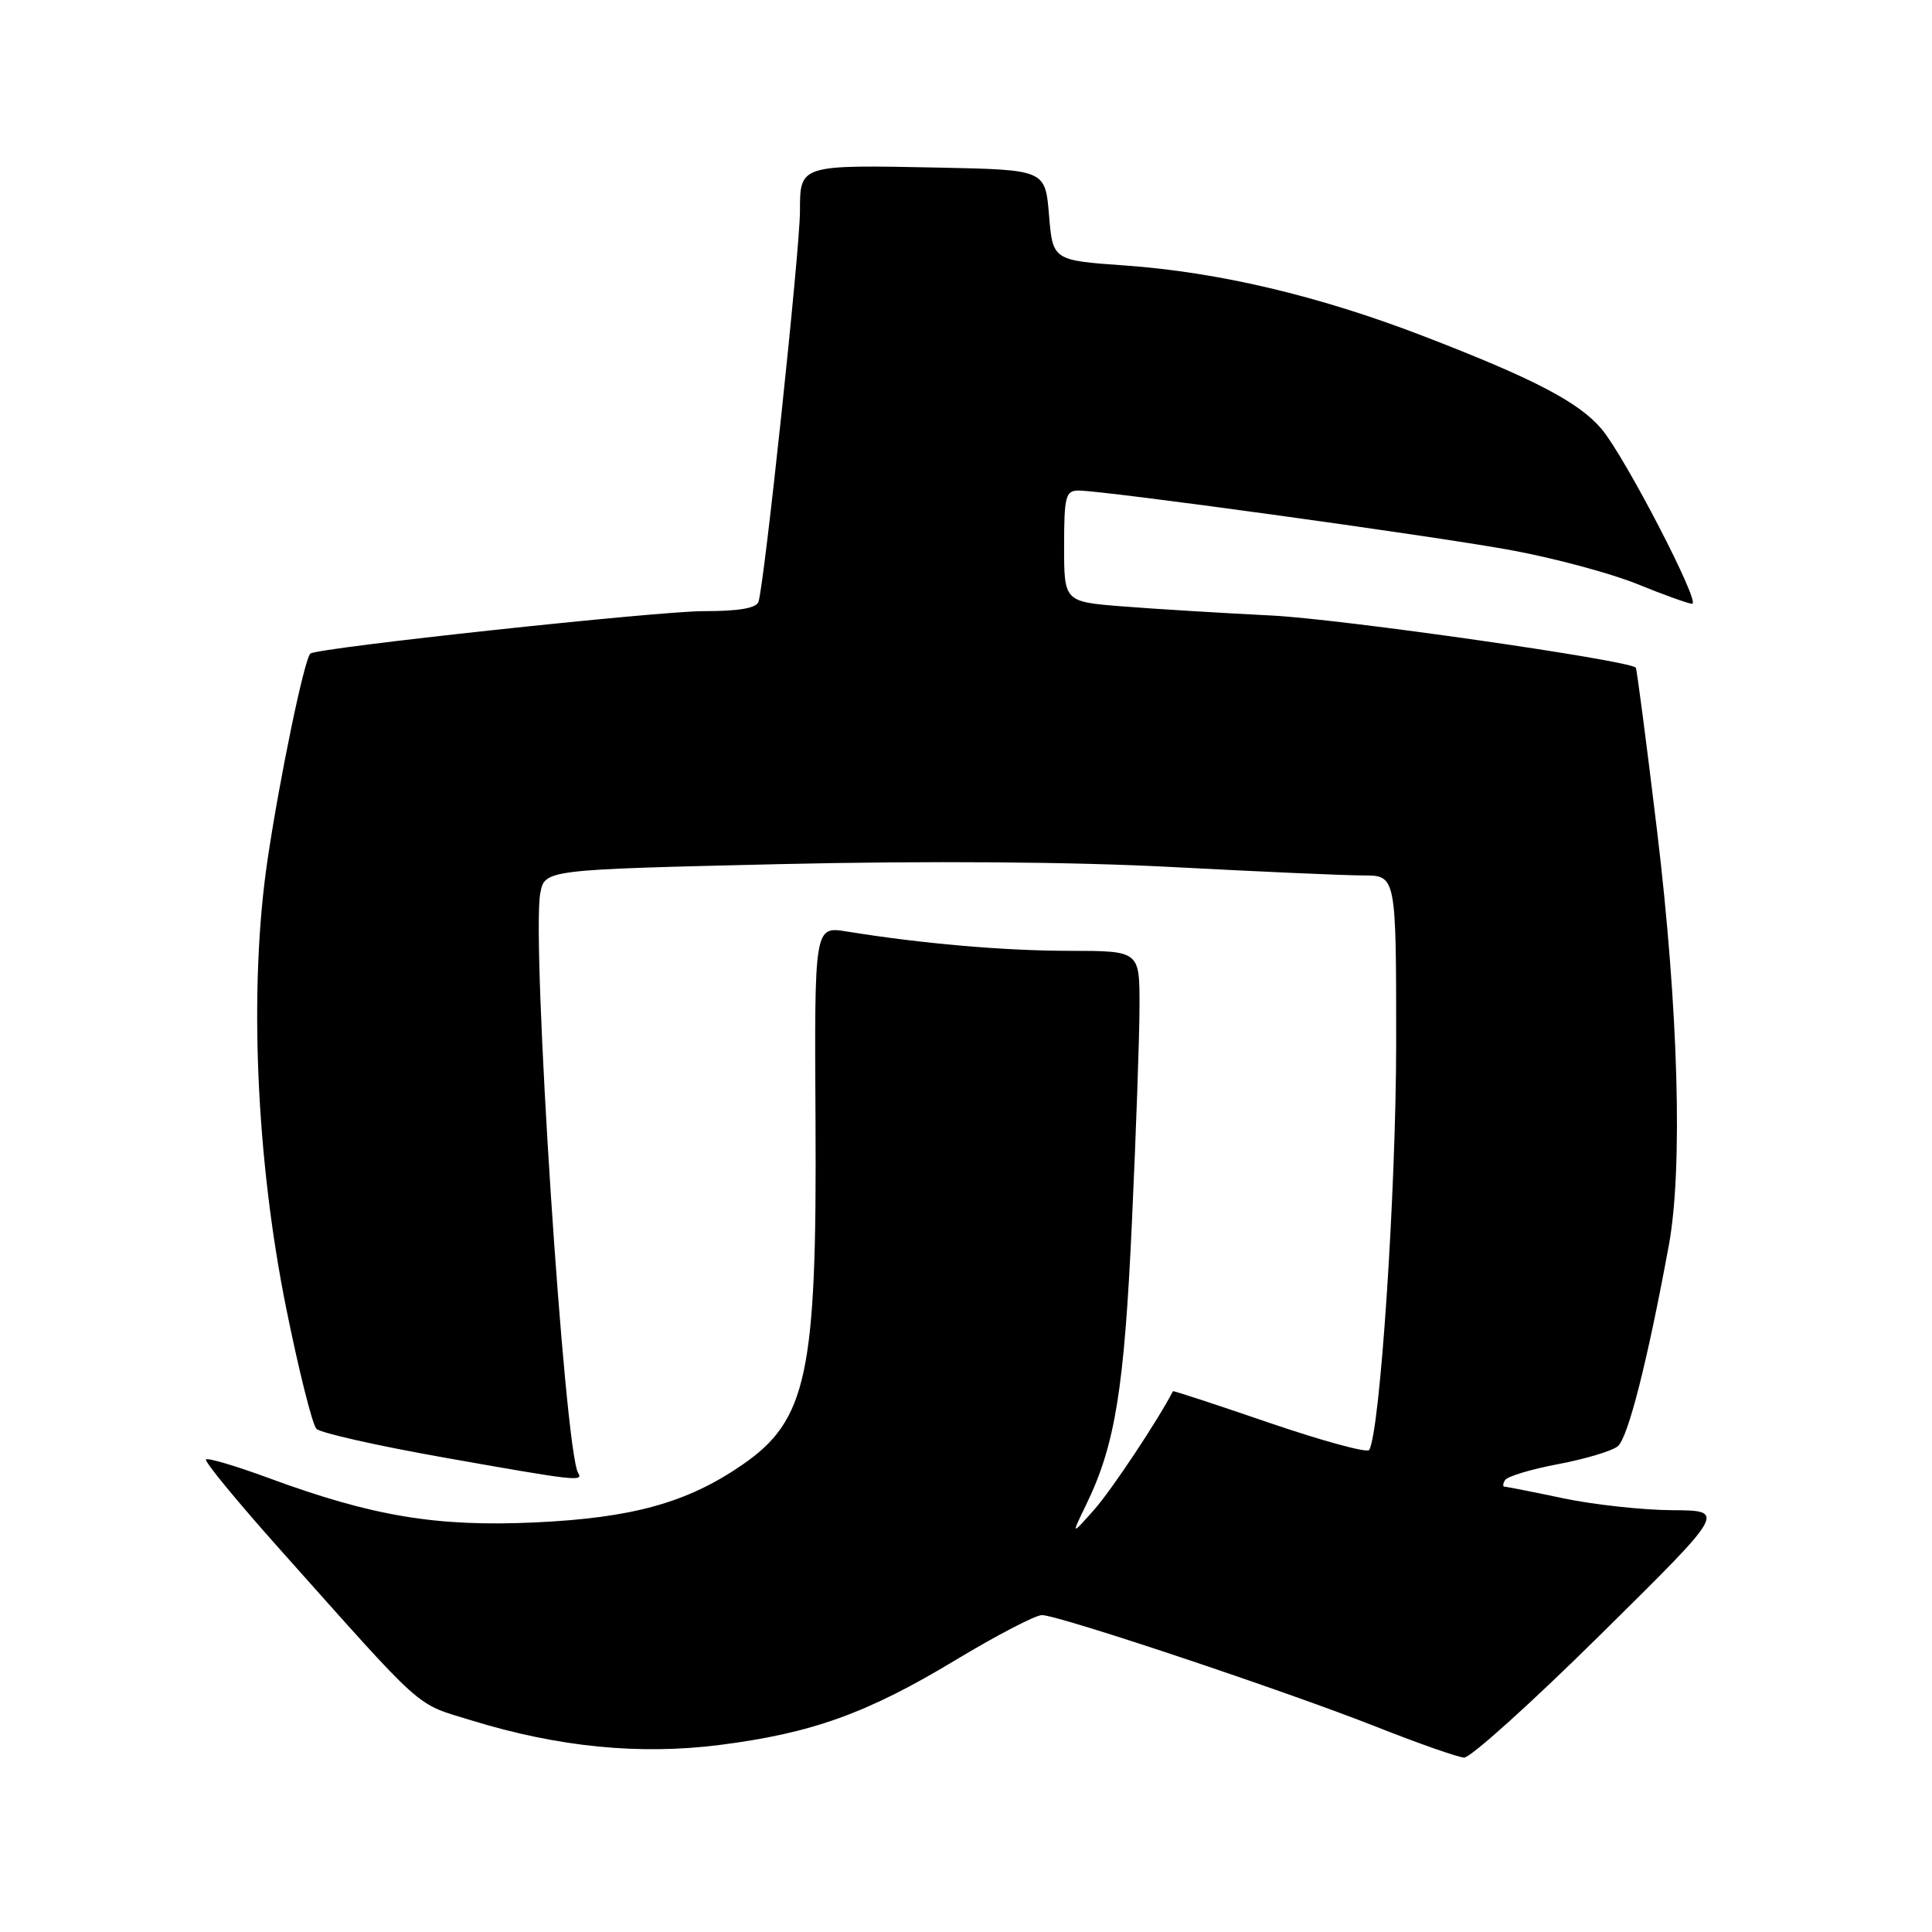 <?xml version="1.0" encoding="UTF-8" standalone="no"?>
<!DOCTYPE svg PUBLIC "-//W3C//DTD SVG 1.1//EN" "http://www.w3.org/Graphics/SVG/1.1/DTD/svg11.dtd" >
<svg xmlns="http://www.w3.org/2000/svg" xmlns:xlink="http://www.w3.org/1999/xlink" version="1.1" viewBox="0 0 256 256">
 <g >
 <path fill="currentColor"
d=" M 212.11 216.56 C 228.73 200.15 228.73 200.15 221.60 200.11 C 217.69 200.09 211.19 199.38 207.18 198.54 C 203.16 197.69 199.65 197.00 199.38 197.00 C 199.10 197.00 199.13 196.60 199.43 196.12 C 199.73 195.63 202.88 194.68 206.44 194.01 C 209.99 193.34 213.56 192.28 214.35 191.65 C 215.71 190.58 218.30 180.38 221.13 165.00 C 223.00 154.82 222.40 133.65 219.57 110.08 C 218.15 98.30 216.88 88.57 216.75 88.46 C 215.45 87.42 177.77 82.03 168.50 81.56 C 161.90 81.23 153.01 80.69 148.75 80.35 C 141.00 79.74 141.00 79.74 141.00 72.37 C 141.00 65.79 141.20 65.00 142.90 65.00 C 146.31 65.00 189.22 70.91 200.00 72.86 C 205.78 73.91 213.39 75.95 216.92 77.38 C 220.45 78.82 223.74 80.00 224.22 80.00 C 225.41 80.00 215.33 60.55 212.23 56.86 C 209.22 53.29 203.27 50.18 188.57 44.52 C 174.76 39.20 161.53 36.07 149.10 35.18 C 139.50 34.50 139.50 34.50 139.00 28.50 C 138.50 22.50 138.50 22.50 124.50 22.21 C 105.94 21.83 106.00 21.81 106.00 27.96 C 106.00 33.02 101.27 77.52 100.50 79.75 C 100.21 80.59 97.83 80.99 93.28 80.98 C 87.30 80.96 42.08 85.83 41.13 86.60 C 40.34 87.24 37.05 103.10 35.44 114.00 C 32.96 130.83 33.91 153.52 37.94 173.43 C 39.60 181.64 41.40 188.80 41.93 189.33 C 42.47 189.87 50.02 191.57 58.71 193.11 C 76.29 196.23 77.33 196.35 76.61 195.18 C 74.80 192.25 70.40 124.77 71.59 118.36 C 72.18 115.23 72.18 115.23 103.34 114.50 C 122.96 114.05 142.24 114.19 155.38 114.89 C 166.87 115.50 178.23 116.00 180.63 116.00 C 185.00 116.00 185.00 116.00 185.00 138.25 C 184.99 157.71 182.87 189.79 181.42 192.13 C 181.16 192.55 175.22 190.93 168.22 188.54 C 161.23 186.14 155.46 184.25 155.42 184.34 C 153.46 188.15 147.32 197.40 145.02 200.00 C 141.92 203.50 141.92 203.50 143.97 199.28 C 147.77 191.43 148.97 184.00 149.98 162.06 C 150.53 150.20 150.99 137.24 150.99 133.25 C 151.00 126.00 151.00 126.00 141.75 125.99 C 133.07 125.99 122.09 125.03 112.21 123.43 C 107.91 122.73 107.91 122.73 108.06 148.62 C 108.25 182.03 106.94 188.20 98.35 194.10 C 91.06 199.12 83.81 201.13 70.89 201.73 C 57.84 202.33 49.36 200.92 35.61 195.85 C 31.27 194.25 27.52 193.14 27.29 193.38 C 27.05 193.62 31.40 198.92 36.97 205.16 C 56.63 227.20 54.85 225.61 62.50 227.97 C 73.96 231.50 84.75 232.56 95.33 231.22 C 107.60 229.66 114.91 227.03 126.66 219.94 C 132.07 216.68 137.20 214.01 138.06 214.01 C 140.23 214.00 170.47 224.10 182.50 228.86 C 188.00 231.03 193.18 232.85 194.00 232.89 C 194.82 232.94 202.98 225.59 212.11 216.56 Z "/>
</g>
</svg>